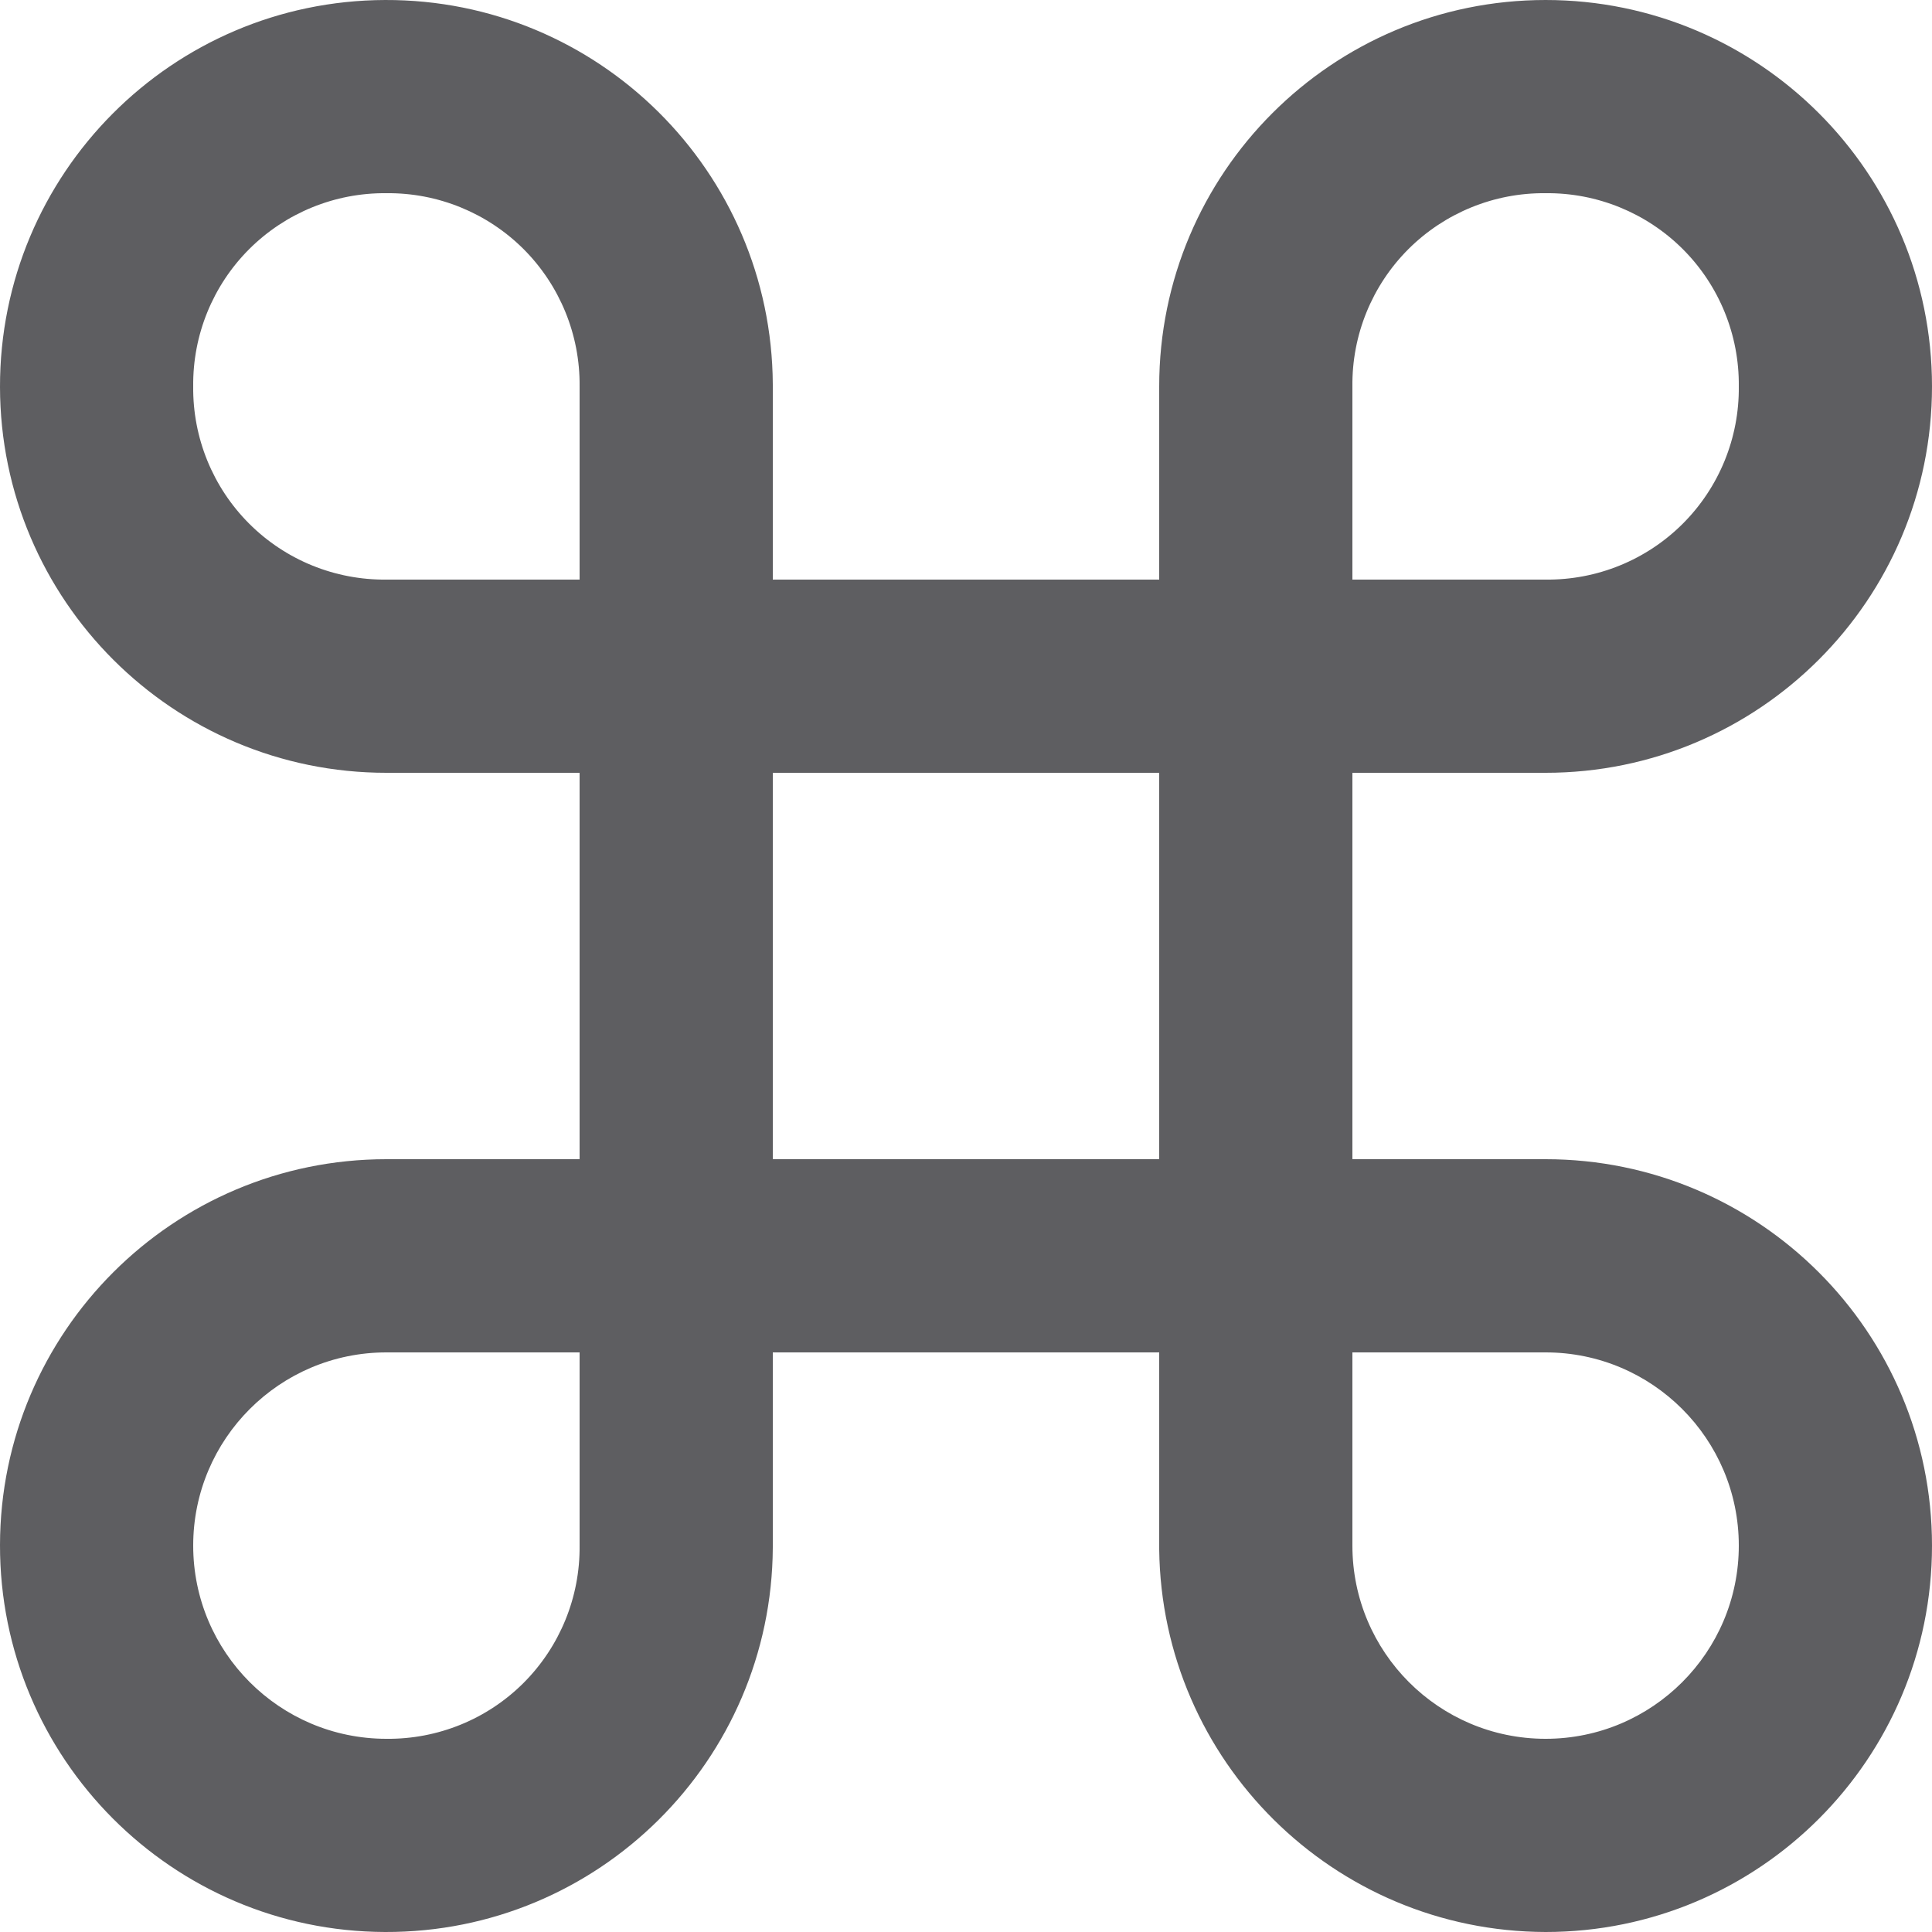 <svg width="28" height="28" viewBox="0 0 28 28" fill="none" xmlns="http://www.w3.org/2000/svg">
<path d="M22.4 28C19.331 27.992 16.837 25.523 16.8 22.455V19.6H11.2V22.428C11.184 25.517 8.671 28.01 5.581 28C2.492 27.99 -0.005 25.48 7.84323e-06 22.391C0.005 19.302 2.511 16.8 5.6 16.8H8.4V11.2H5.6C2.511 11.2 0.005 8.698 7.84323e-06 5.609C-0.005 2.52 2.492 0.01 5.581 3.15081e-05C8.671 -0.01 11.184 2.483 11.2 5.572V8.4H16.8V5.6C16.8 2.507 19.307 3.15081e-05 22.4 3.15081e-05C25.493 3.15081e-05 28 2.507 28 5.6C28 8.693 25.493 11.2 22.4 11.2H19.6V16.8H22.4C25.493 16.8 28 19.307 28 22.4C28 25.493 25.493 28 22.4 28ZM19.6 19.6V22.4C19.6 23.946 20.854 25.2 22.4 25.2C23.946 25.2 25.2 23.946 25.2 22.4C25.2 20.854 23.946 19.6 22.4 19.6H19.6ZM5.6 19.6C4.054 19.6 2.8 20.854 2.8 22.4C2.8 23.946 4.054 25.2 5.6 25.2C6.345 25.208 7.062 24.916 7.589 24.389C8.115 23.862 8.408 23.145 8.4 22.4V19.6H5.6ZM11.2 11.2V16.8H16.8V11.2H11.2ZM22.4 2.8C21.655 2.792 20.938 3.085 20.411 3.611C19.884 4.138 19.592 4.855 19.6 5.6V8.4H22.4C23.145 8.408 23.862 8.116 24.389 7.589C24.916 7.062 25.208 6.345 25.2 5.6C25.208 4.855 24.916 4.138 24.389 3.611C23.862 3.085 23.145 2.792 22.4 2.8ZM5.6 2.8C4.855 2.792 4.138 3.085 3.611 3.611C3.084 4.138 2.792 4.855 2.8 5.6C2.792 6.345 3.084 7.062 3.611 7.589C4.138 8.116 4.855 8.408 5.6 8.4H8.4V5.6C8.408 4.855 8.115 4.138 7.589 3.611C7.062 3.085 6.345 2.792 5.6 2.8Z" fill="#5E5E61"/>
</svg>
